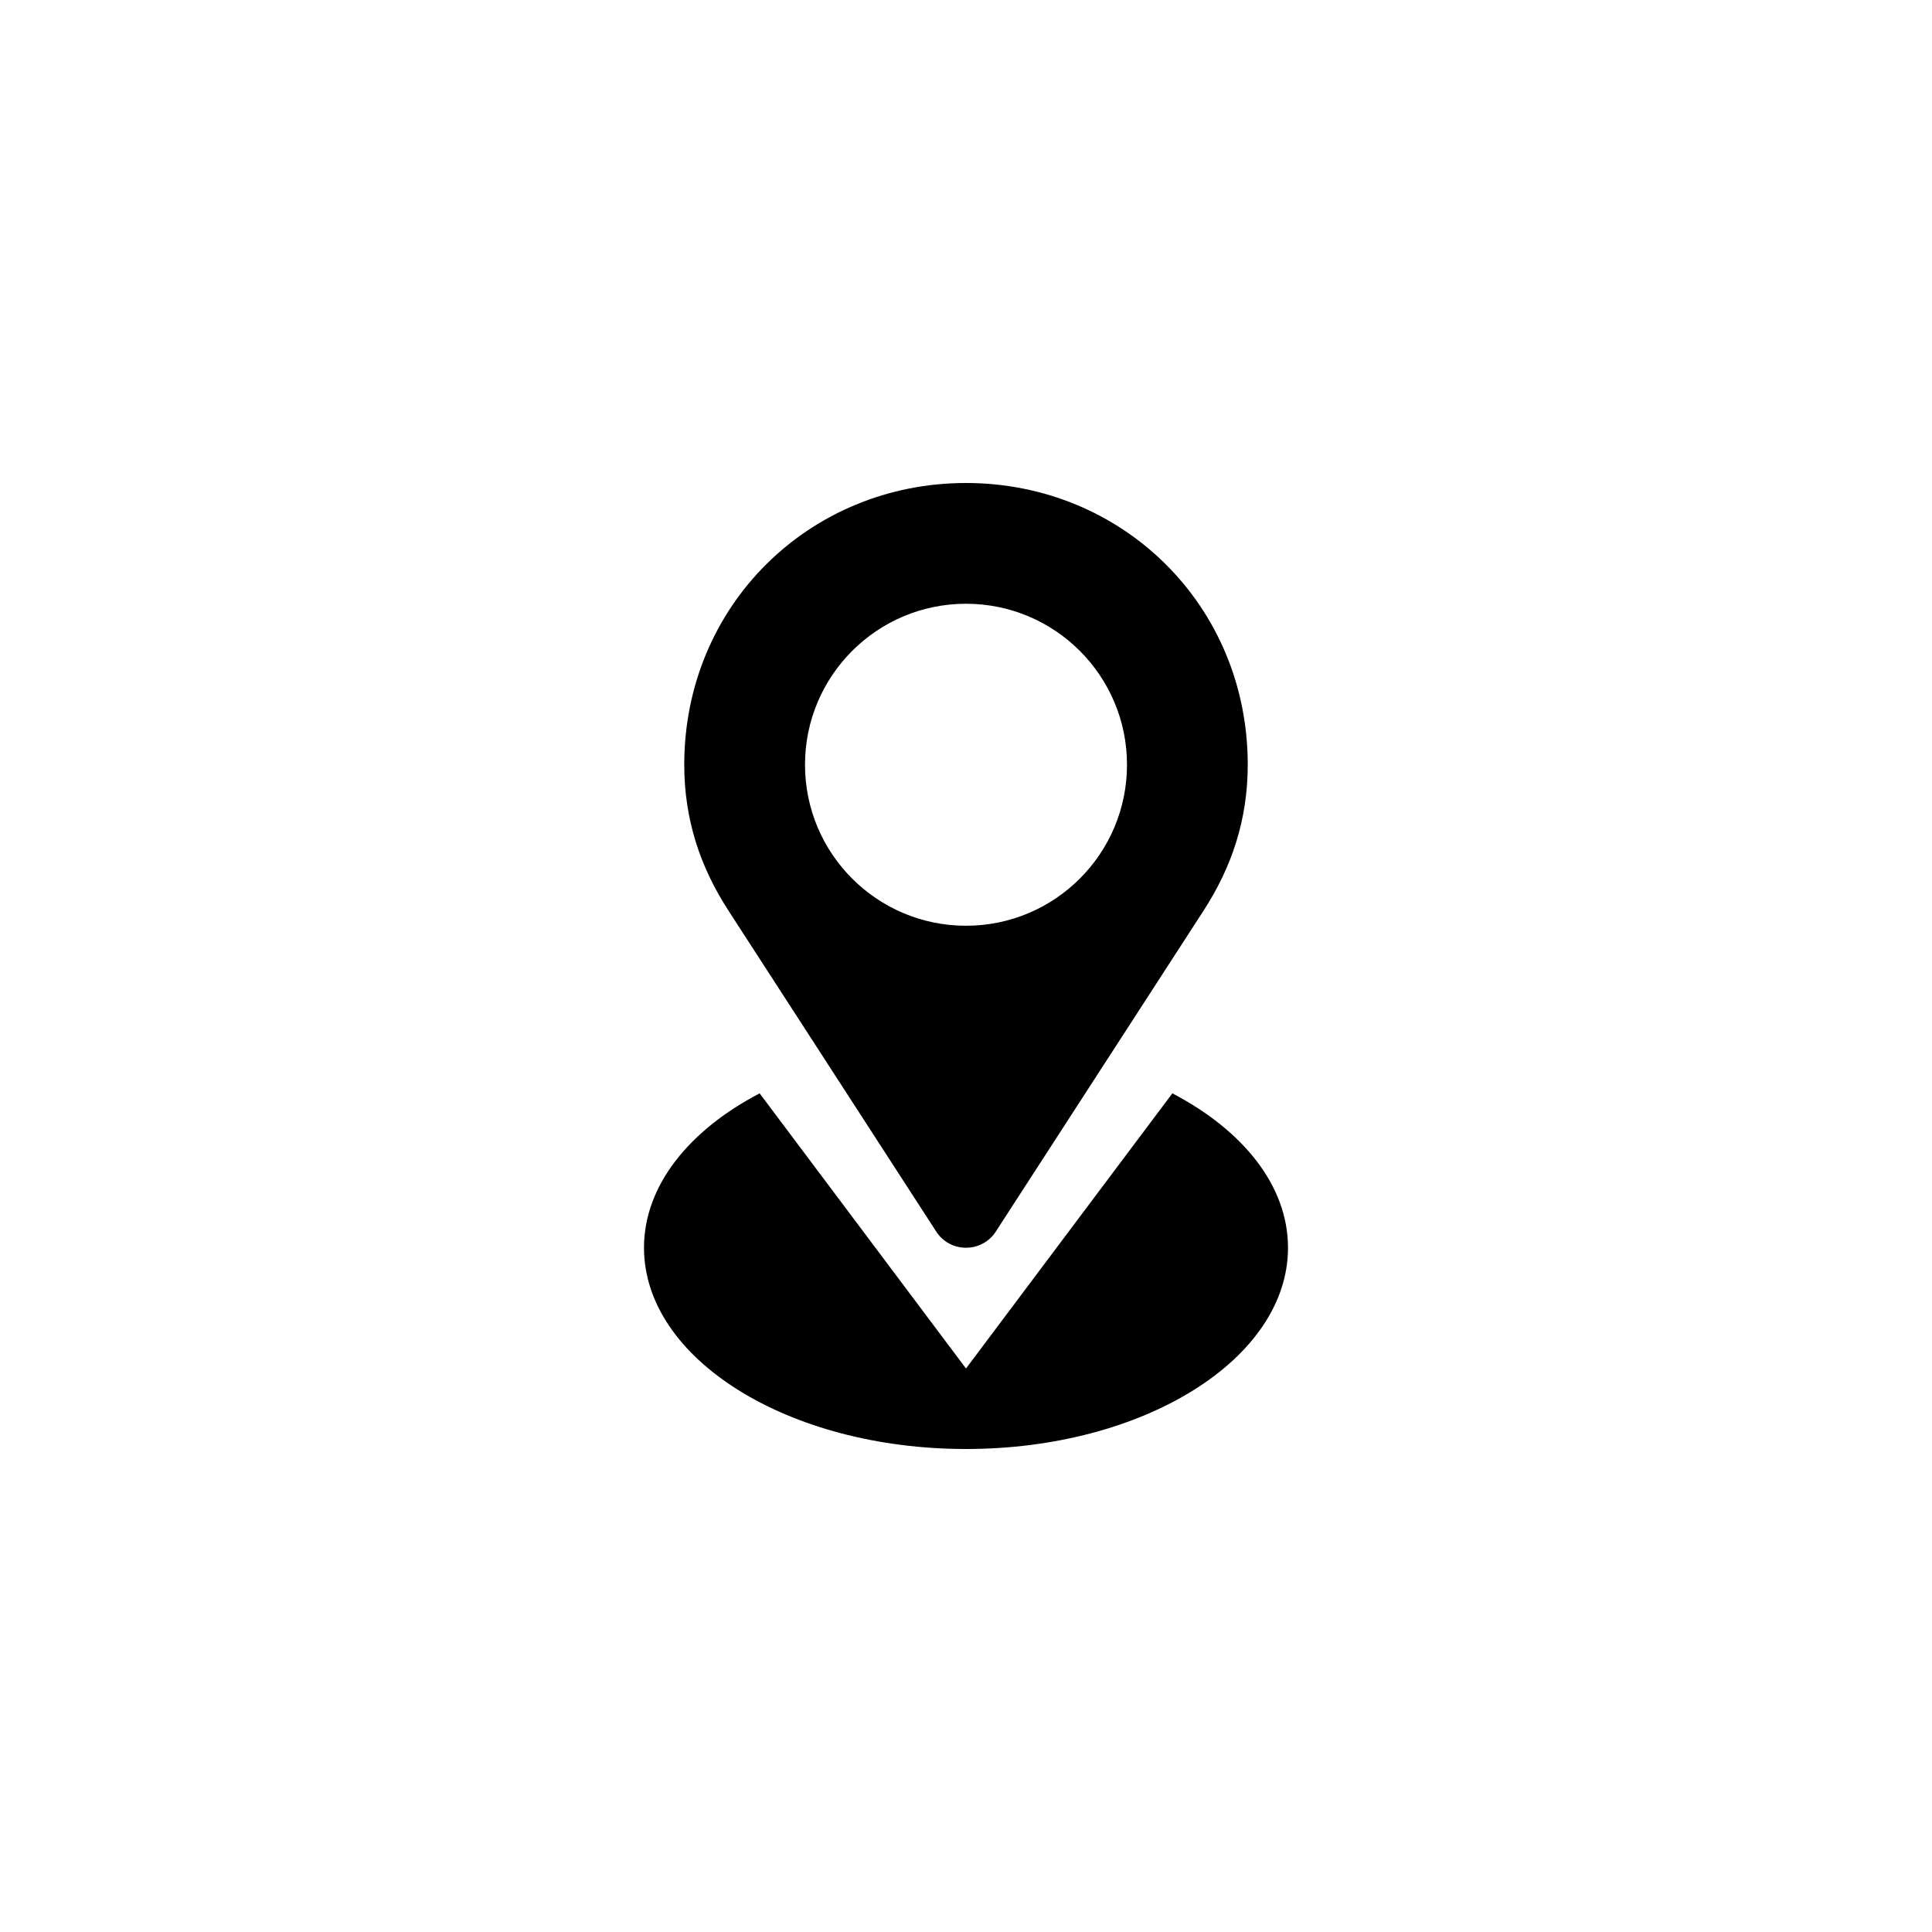 <?xml version="1.0" encoding="utf-8"?>
<!-- Generator: Adobe Illustrator 15.1.0, SVG Export Plug-In  -->
<!DOCTYPE svg PUBLIC "-//W3C//DTD SVG 1.1//EN" "http://www.w3.org/Graphics/SVG/1.1/DTD/svg11.dtd">
<svg version="1.1"
	 xmlns="http://www.w3.org/2000/svg" xmlns:xlink="http://www.w3.org/1999/xlink" xmlns:a="http://ns.adobe.com/AdobeSVGViewerExtensions/3.0/"
	 x="0px" y="0px" width="48px" height="48px" viewBox="0 0 48 48" overflow="visible" enable-background="new 0 0 48 48"
	 xml:space="preserve">
<defs>
</defs>
<path fill-rule="evenodd" clip-rule="evenodd" d="M23.263,30.602L23.263,30.602C23.418,30.842,23.69,31,24,31
	c0.311,0,0.583-0.159,0.738-0.398l5.165-7.978C30.598,21.552,31,20.368,31,19c0-3.958-3.111-7-7-7s-7,3.042-7,7
	c0,1.368,0.402,2.552,1.098,3.624L23.263,30.602z M24,15c2.209,0,4,1.791,4,4s-1.791,4-4,4s-4-1.791-4-4S21.791,15,24,15z
	 M29.127,27.164L24,34l-5.127-6.836C17.118,28.081,16,29.458,16,31c0,2.762,3.582,5,8,5s8-2.238,8-5
	C32,29.458,30.882,28.081,29.127,27.164z"/>
</svg>